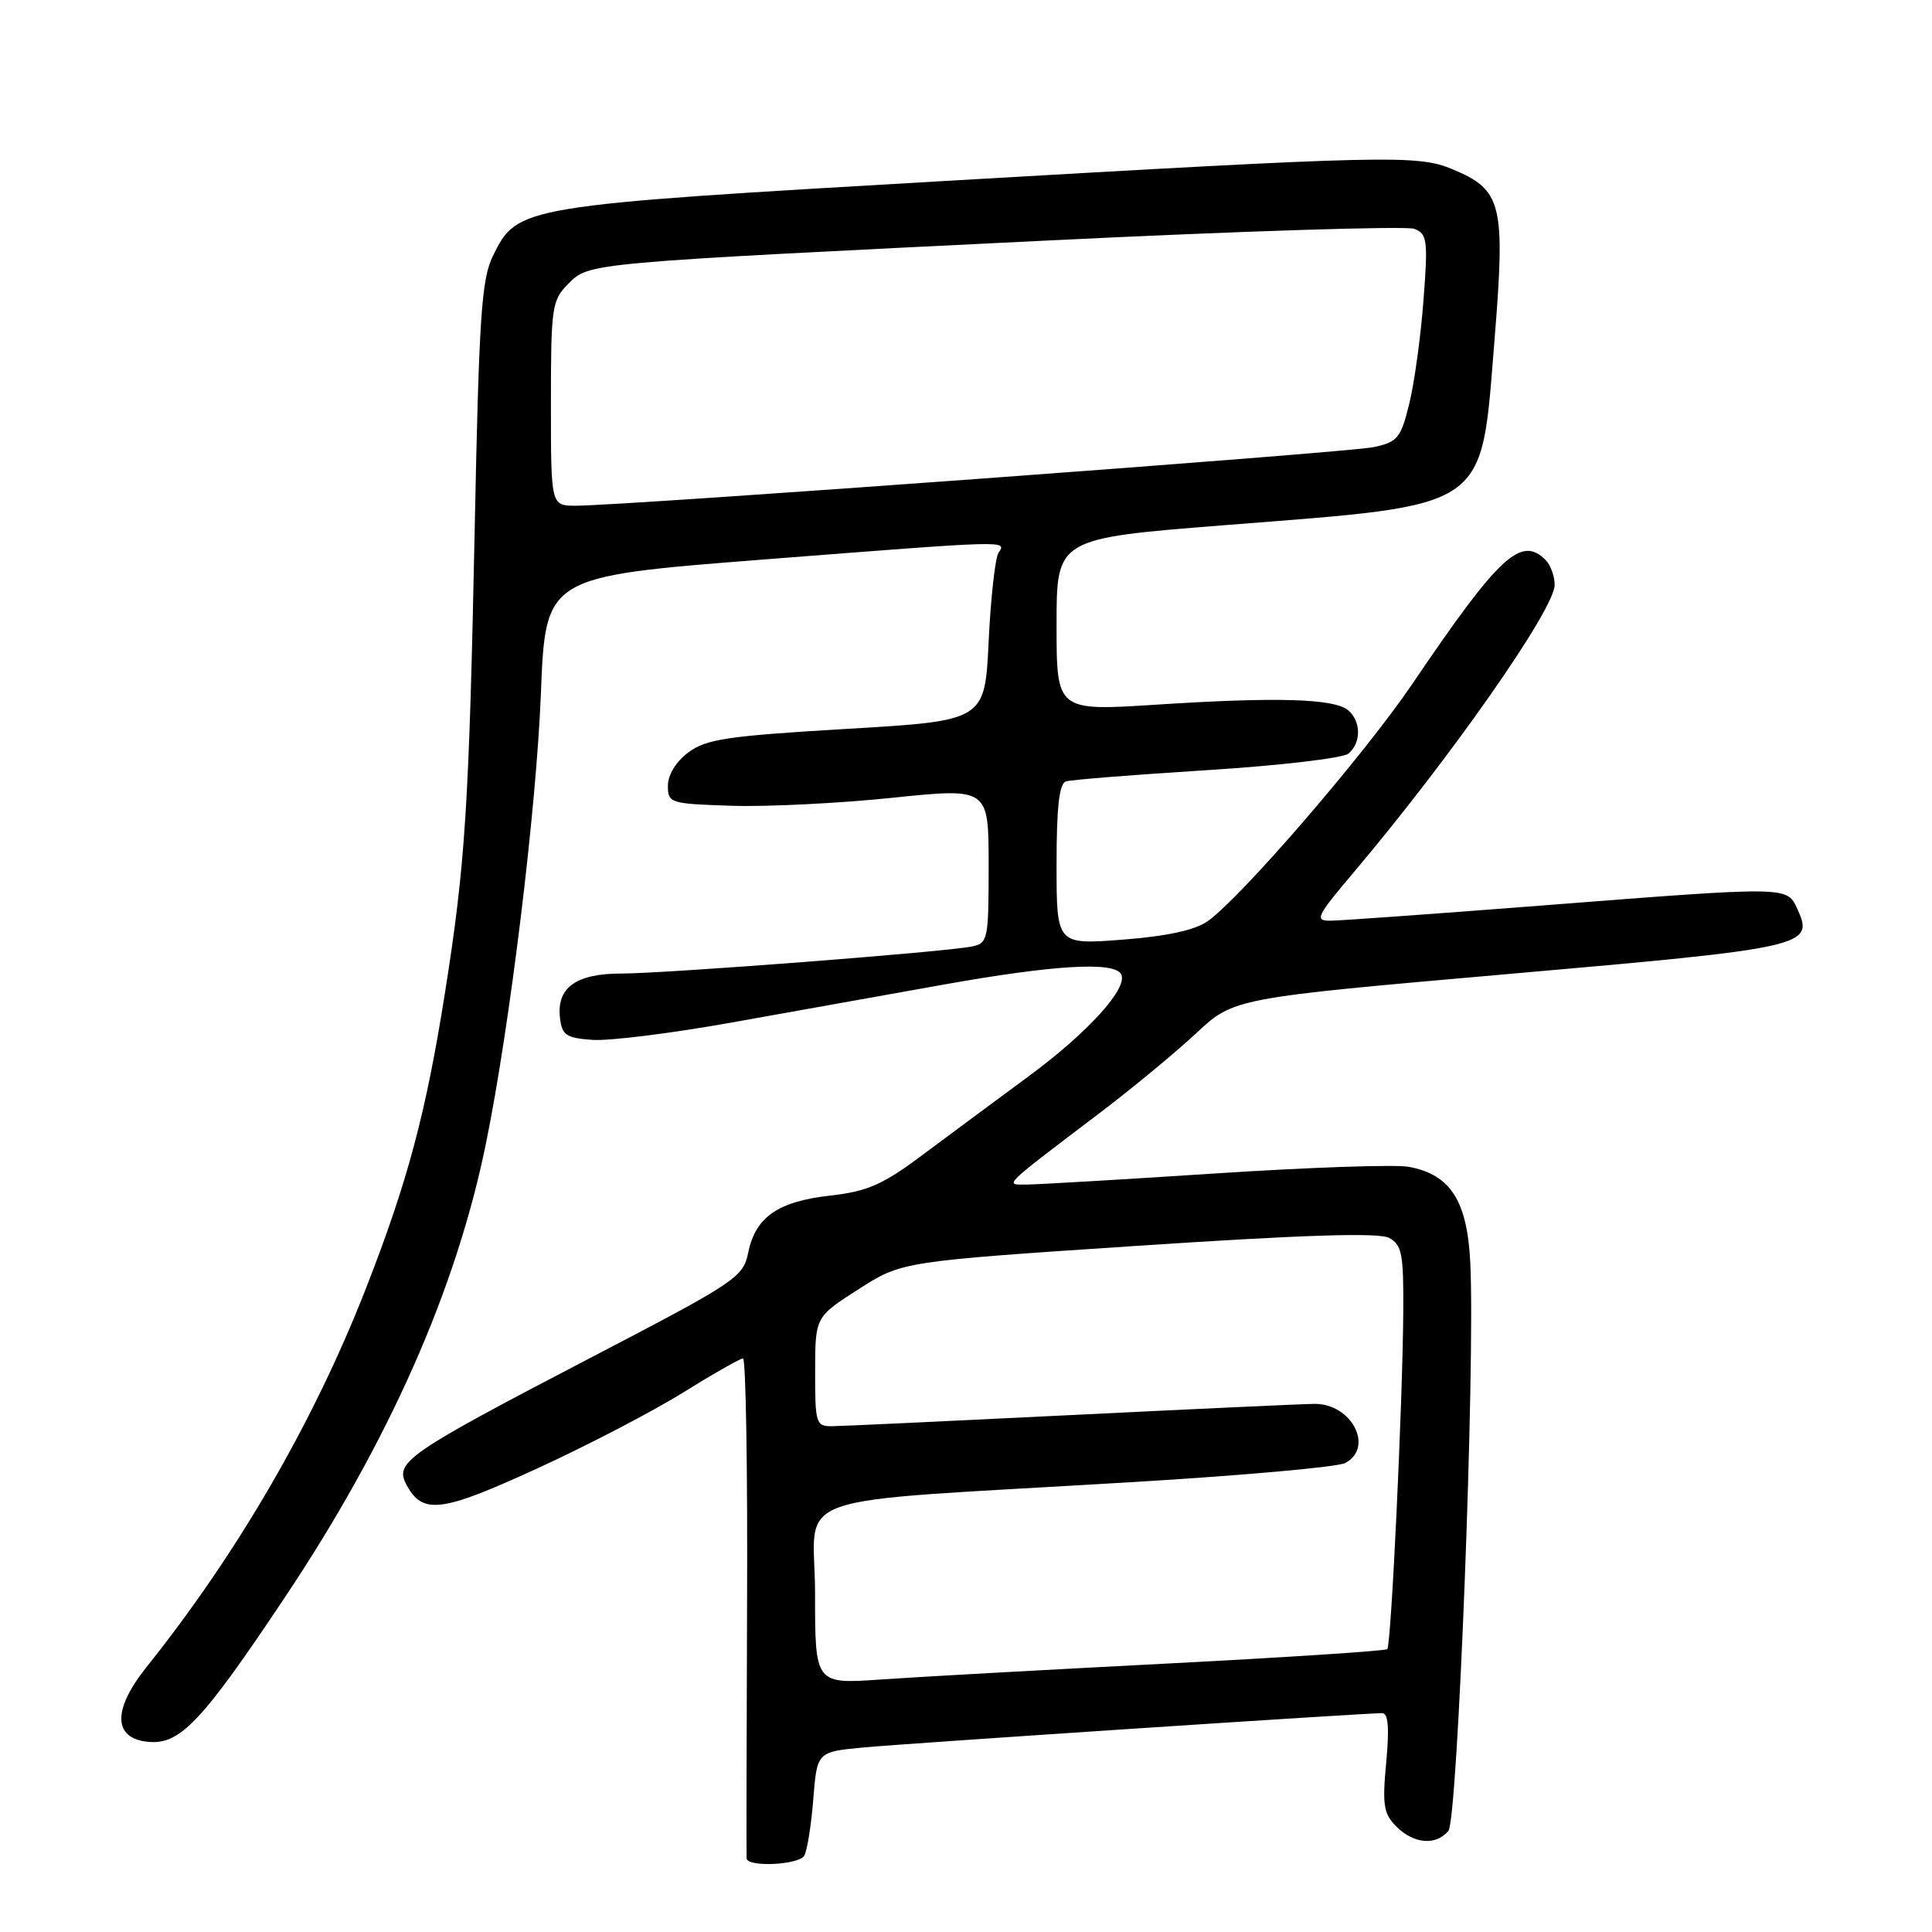 <?xml version="1.0" encoding="UTF-8" standalone="no"?>
<!DOCTYPE svg PUBLIC "-//W3C//DTD SVG 1.1//EN" "http://www.w3.org/Graphics/SVG/1.1/DTD/svg11.dtd" >
<svg xmlns="http://www.w3.org/2000/svg" xmlns:xlink="http://www.w3.org/1999/xlink" version="1.1" viewBox="0 0 256 256">
 <g >
 <path fill="currentColor"
d=" M 106.56 245.90 C 106.94 245.29 107.48 241.94 107.76 238.46 C 108.26 232.13 108.26 232.13 114.38 231.55 C 120.15 231.01 180.69 227.00 183.15 227.00 C 183.95 227.00 184.11 228.95 183.68 233.53 C 183.15 239.19 183.33 240.33 185.03 242.03 C 187.34 244.34 190.28 244.58 191.92 242.60 C 193.16 241.10 195.49 180.80 194.82 167.31 C 194.42 159.10 192.19 155.63 186.67 154.61 C 184.92 154.28 173.38 154.68 161.00 155.49 C 148.62 156.30 137.38 156.96 136.00 156.96 C 133.09 156.96 132.59 157.44 146.00 147.26 C 150.12 144.13 155.75 139.47 158.50 136.91 C 163.50 132.25 163.50 132.25 200.00 129.05 C 239.27 125.62 240.40 125.37 238.20 120.54 C 236.77 117.40 237.38 117.41 204.00 120.01 C 189.97 121.10 177.48 122.00 176.22 122.00 C 174.18 122.00 174.48 121.37 179.24 115.75 C 192.19 100.44 206.00 80.71 206.00 77.51 C 206.00 76.35 205.46 74.86 204.80 74.20 C 201.54 70.94 198.67 73.61 187.15 90.61 C 180.78 100.01 164.41 118.98 160.00 122.08 C 158.33 123.25 154.59 124.06 148.75 124.51 C 140.00 125.18 140.00 125.18 140.00 114.56 C 140.00 106.94 140.35 103.82 141.25 103.54 C 141.94 103.32 150.34 102.65 159.92 102.05 C 169.50 101.45 177.94 100.46 178.67 99.86 C 180.39 98.43 180.37 95.55 178.62 94.10 C 176.77 92.56 169.12 92.34 153.25 93.37 C 140.00 94.22 140.00 94.22 140.00 82.79 C 140.00 71.35 140.00 71.35 162.25 69.59 C 197.67 66.80 196.18 67.83 198.03 45.06 C 199.49 26.99 199.04 25.17 192.45 22.42 C 187.84 20.49 183.98 20.58 125.35 23.97 C 68.75 27.25 68.57 27.28 65.31 33.92 C 63.80 37.01 63.47 41.93 62.90 70.11 C 62.15 106.87 61.66 114.48 58.97 131.50 C 56.43 147.53 54.03 156.52 48.51 170.67 C 41.61 188.34 31.52 205.76 19.41 220.90 C 14.89 226.55 14.97 230.35 19.62 230.80 C 23.85 231.22 26.73 228.17 37.78 211.61 C 51.54 190.99 60.46 170.84 64.40 151.47 C 67.57 135.92 71.06 107.29 71.67 91.95 C 72.28 76.40 72.28 76.40 100.89 74.16 C 134.13 71.57 133.38 71.59 132.31 73.25 C 131.86 73.94 131.28 79.22 131.00 85.00 C 130.50 95.50 130.50 95.50 112.22 96.58 C 96.44 97.51 93.57 97.93 91.22 99.69 C 89.58 100.91 88.50 102.67 88.50 104.11 C 88.50 106.42 88.78 106.51 97.00 106.77 C 101.67 106.92 111.24 106.44 118.25 105.71 C 131.00 104.39 131.00 104.39 131.00 114.68 C 131.00 124.54 130.91 124.98 128.75 125.42 C 125.27 126.14 88.11 129.00 82.31 129.00 C 76.32 129.00 73.73 130.88 74.20 134.88 C 74.46 137.16 75.02 137.54 78.50 137.79 C 80.70 137.95 89.03 136.91 97.00 135.48 C 104.97 134.05 117.58 131.79 125.00 130.47 C 139.57 127.87 147.50 127.39 148.53 129.04 C 149.62 130.81 144.21 136.80 136.17 142.71 C 131.95 145.82 125.67 150.47 122.22 153.05 C 116.96 156.98 114.96 157.86 110.02 158.42 C 103.07 159.20 100.10 161.27 99.14 165.98 C 98.47 169.26 97.58 169.85 78.18 179.95 C 53.91 192.60 52.25 193.74 53.85 196.72 C 56.00 200.73 58.43 200.43 71.18 194.58 C 77.86 191.52 86.57 186.98 90.54 184.50 C 94.52 182.03 98.08 180.00 98.45 180.00 C 98.83 180.00 99.07 194.74 98.99 212.75 C 98.92 230.76 98.89 245.84 98.93 246.25 C 99.04 247.44 105.81 247.12 106.56 245.90 Z  M 108.00 211.18 C 108.00 197.39 102.79 199.23 150.00 196.39 C 164.57 195.52 177.29 194.38 178.25 193.86 C 182.12 191.80 179.10 185.98 174.18 186.02 C 172.71 186.03 158.22 186.70 142.00 187.50 C 125.78 188.30 111.49 188.97 110.25 188.98 C 108.12 189.00 108.00 188.61 108.01 181.75 C 108.02 174.50 108.02 174.50 113.76 170.83 C 119.50 167.15 119.50 167.15 150.81 165.07 C 172.95 163.61 182.69 163.30 184.06 164.03 C 185.76 164.94 185.99 166.15 185.94 173.79 C 185.86 185.89 184.34 218.00 183.82 218.52 C 183.58 218.75 170.36 219.62 154.44 220.44 C 138.52 221.26 121.56 222.20 116.75 222.54 C 108.00 223.15 108.00 223.15 108.00 211.18 Z  M 73.00 53.45 C 73.00 40.67 73.13 39.78 75.29 37.62 C 78.10 34.81 77.34 34.88 139.00 31.86 C 164.57 30.61 186.35 29.92 187.39 30.32 C 189.12 30.98 189.23 31.80 188.62 39.78 C 188.26 44.58 187.41 50.76 186.73 53.51 C 185.61 58.06 185.19 58.57 182.00 59.25 C 178.54 59.98 82.53 67.03 76.25 67.01 C 73.00 67.00 73.00 67.00 73.00 53.45 Z "/>
</g>
</svg>